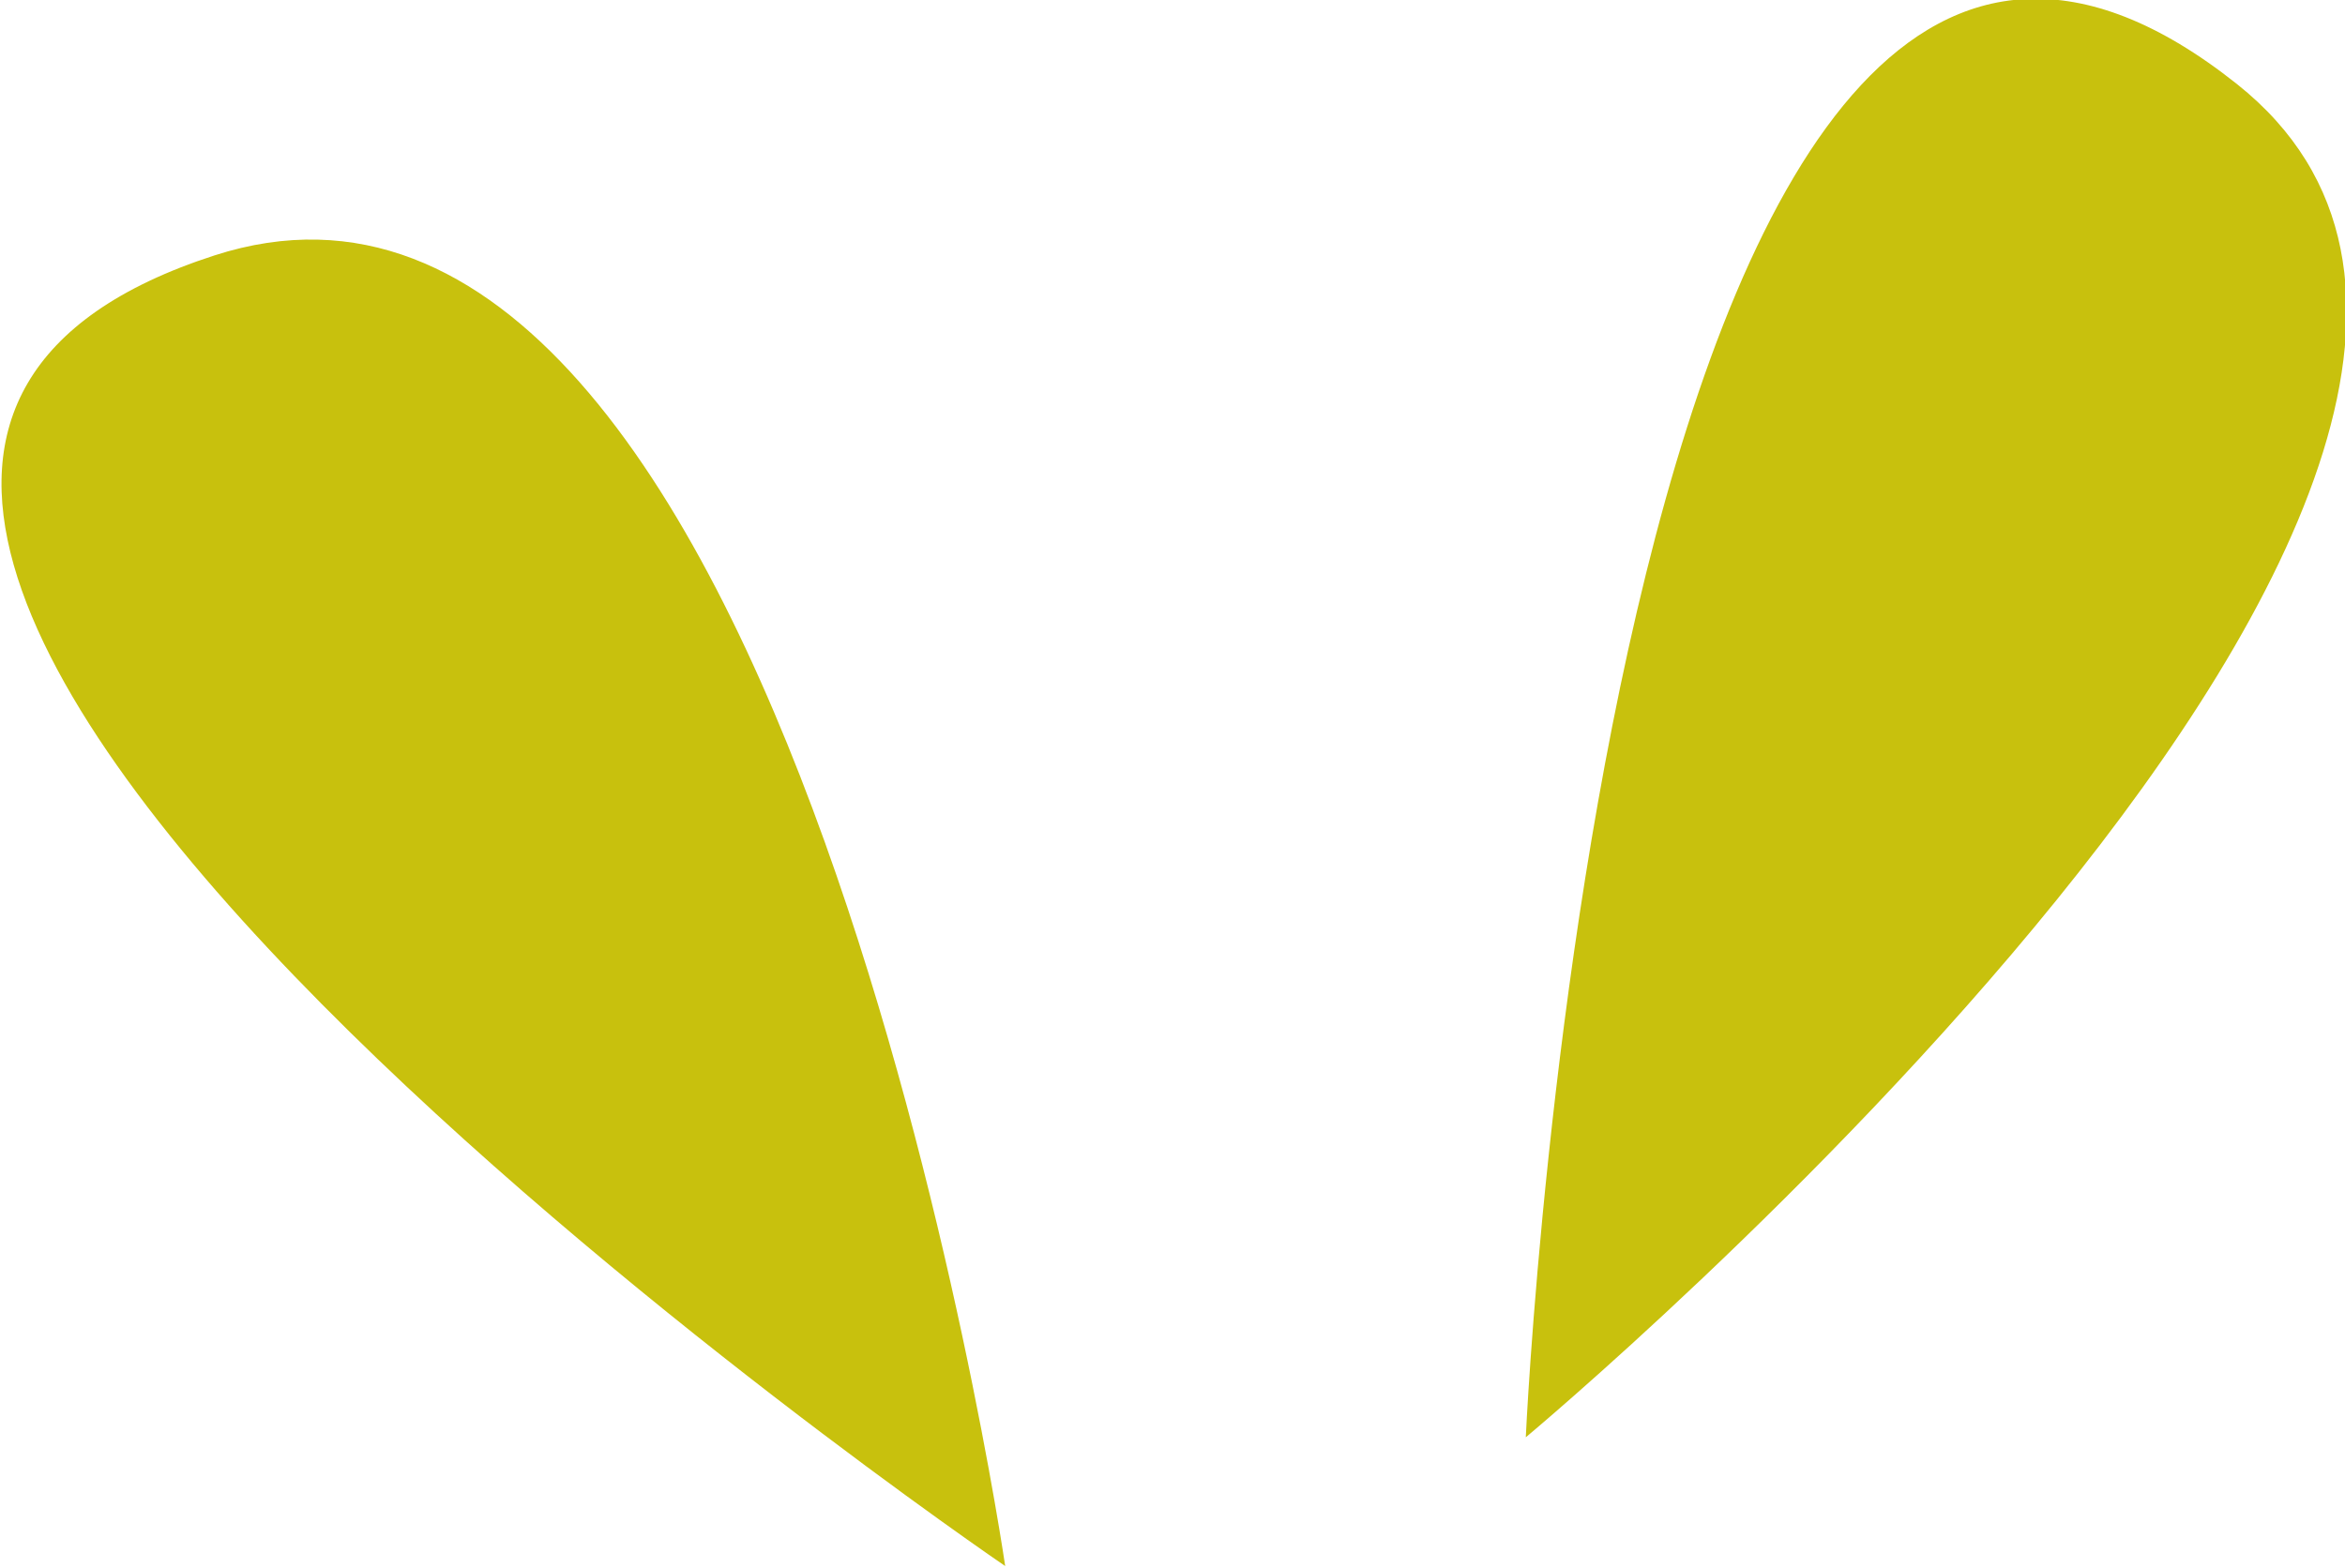 <svg xmlns="http://www.w3.org/2000/svg" xmlns:xlink="http://www.w3.org/1999/xlink" preserveAspectRatio="xMidYMid" width="21.031" height="14.063" viewBox="0 0 21.031 14.063">
  <defs>
    <style>
      .cls-1 {
        fill: #c8c10d;
        fill-rule: evenodd;
      }
    </style>
  </defs>
  <path d="M13.684,12.893 C13.684,12.893 14.433,-3.720 20.062,0.754 C24.253,4.086 13.684,12.893 13.684,12.893 ZM1.924,2.291 C7.058,0.632 9.015,14.048 9.015,14.048 C9.015,14.048 -4.971,4.519 1.924,2.291 Z" class="cls-1"/>
</svg>
